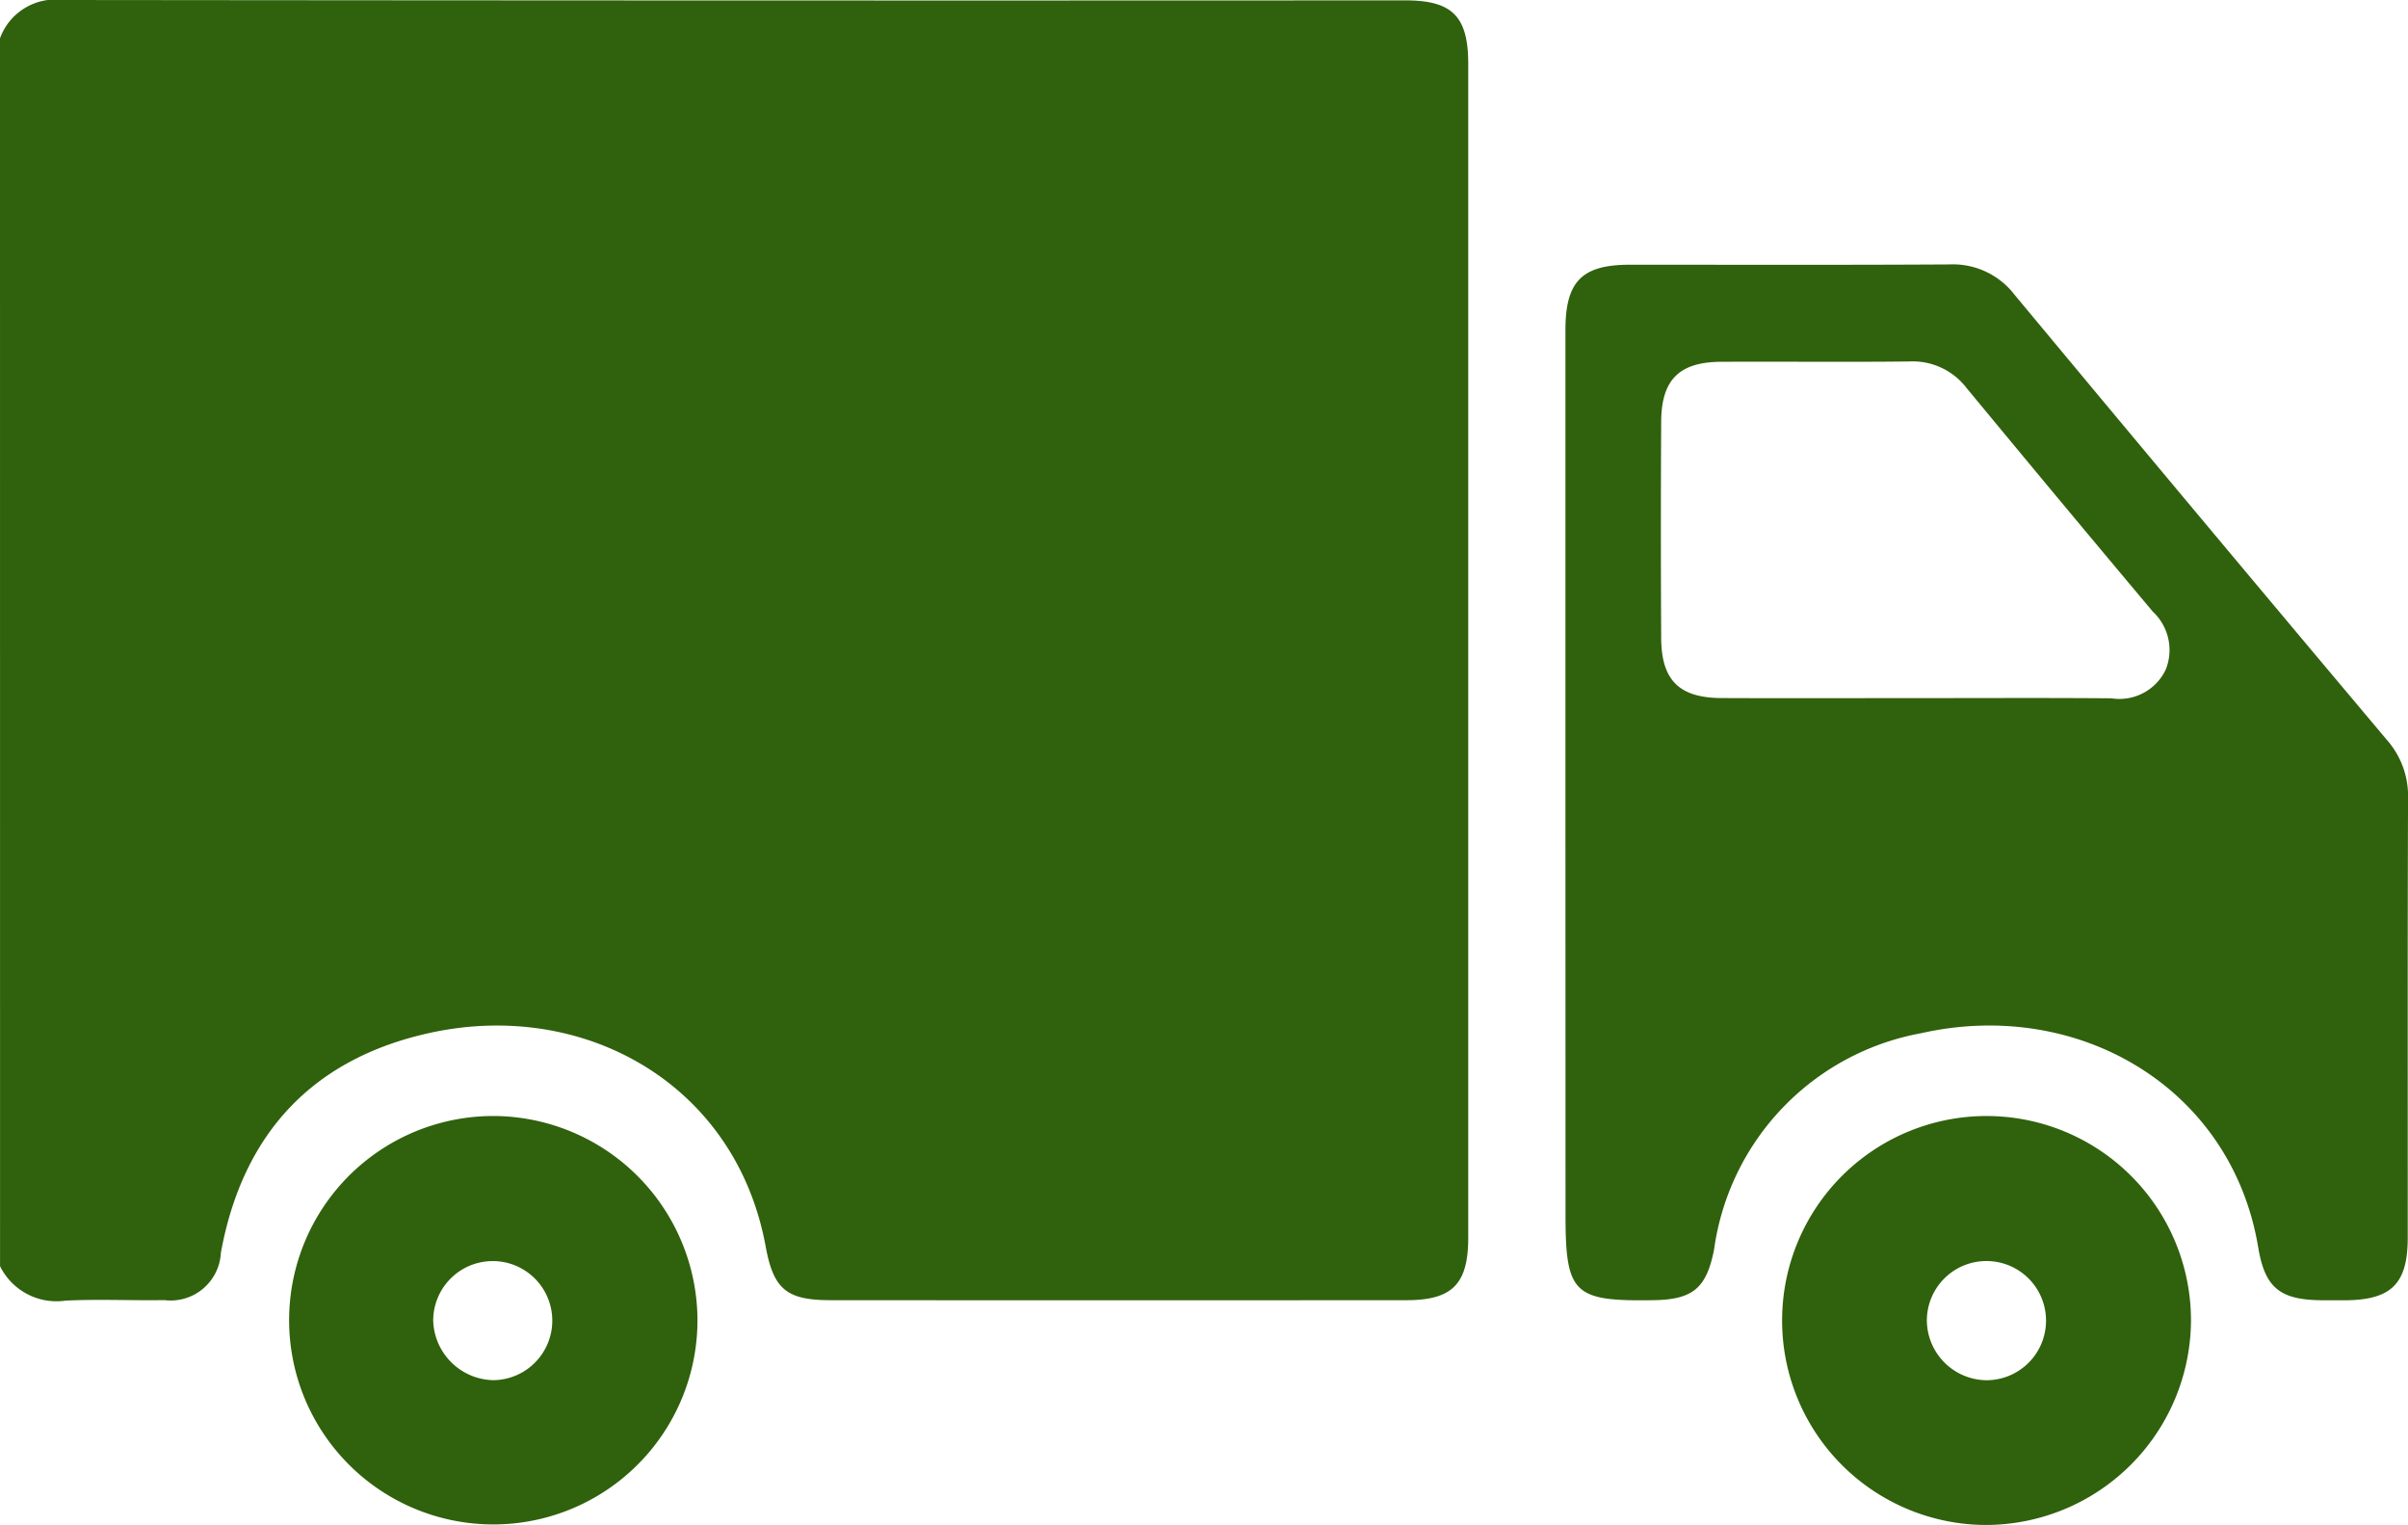 <svg xmlns="http://www.w3.org/2000/svg" width="91" height="57.62" viewBox="0 0 91 57.62">
  <g id="Grupo_128208" data-name="Grupo 128208" transform="translate(-701.24 -341.032)">
    <path id="Trazado_190815" data-name="Trazado 190815" d="M701.24,342.479a2.226,2.226,0,0,1,2.374-1.447q25.363.028,50.726.014c1.788,0,2.385.6,2.386,2.408q0,22.169,0,44.337c0,1.758-.6,2.367-2.331,2.368q-10.883.008-21.765,0c-1.663,0-2.158-.41-2.455-2.03-1.12-6.119-6.842-9.35-12.688-8.07-4.438.971-7.079,3.813-7.9,8.308a1.9,1.9,0,0,1-2.136,1.789c-1.243.02-2.489-.041-3.73.019a2.38,2.38,0,0,1-2.479-1.3Z" fill="#30610c"/>
    <path id="Trazado_190816" data-name="Trazado 190816" d="M1020.238,414.528q0-8.575,0-17.149c0-1.838.62-2.469,2.434-2.47,4.028,0,8.055.013,12.083-.011a2.937,2.937,0,0,1,2.454,1.144q7.014,8.436,14.079,16.83a3.2,3.2,0,0,1,.793,2.186c-.021,5.539-.009,11.077-.012,16.616,0,1.736-.617,2.349-2.351,2.363q-.444,0-.888,0c-1.587-.014-2.157-.465-2.412-2-1.006-6.042-6.808-9.426-12.732-8.092a9.652,9.652,0,0,0-7.831,8.176c-.289,1.471-.811,1.89-2.294,1.913-3.023.047-3.32-.244-3.32-3.248Zm13.171-3.243c2.486,0,4.973-.013,7.459.007a1.94,1.94,0,0,0,2.052-1.076,1.982,1.982,0,0,0-.486-2.2q-3.54-4.216-7.046-8.46a2.562,2.562,0,0,0-2.158-.991c-2.368.027-4.736,0-7.1.012-1.592.007-2.266.674-2.274,2.268q-.022,4.086,0,8.171c.008,1.593.682,2.259,2.276,2.267C1028.554,411.293,1030.982,411.285,1033.409,411.285Z" transform="translate(-259.839 -43.875)" fill="#30610c"/>
    <path id="Trazado_190817" data-name="Trazado 190817" d="M1072.084,583.861a7.726,7.726,0,1,1,7.767-7.727A7.764,7.764,0,0,1,1072.084,583.861Zm.032-5.469a2.252,2.252,0,1,0-2.247-2.251A2.277,2.277,0,0,0,1072.116,578.392Z" transform="translate(-295.812 -185.209)" fill="#30610c"/>
    <path id="Trazado_190818" data-name="Trazado 190818" d="M775.6,576.164a7.716,7.716,0,1,1-7.645-7.753A7.737,7.737,0,0,1,775.6,576.164Zm-7.708,2.228a2.25,2.25,0,1,0-2.279-2.247A2.321,2.321,0,0,0,767.895,578.392Z" transform="translate(-48.002 -185.211)" fill="#30610c"/>
  </g>
</svg>
